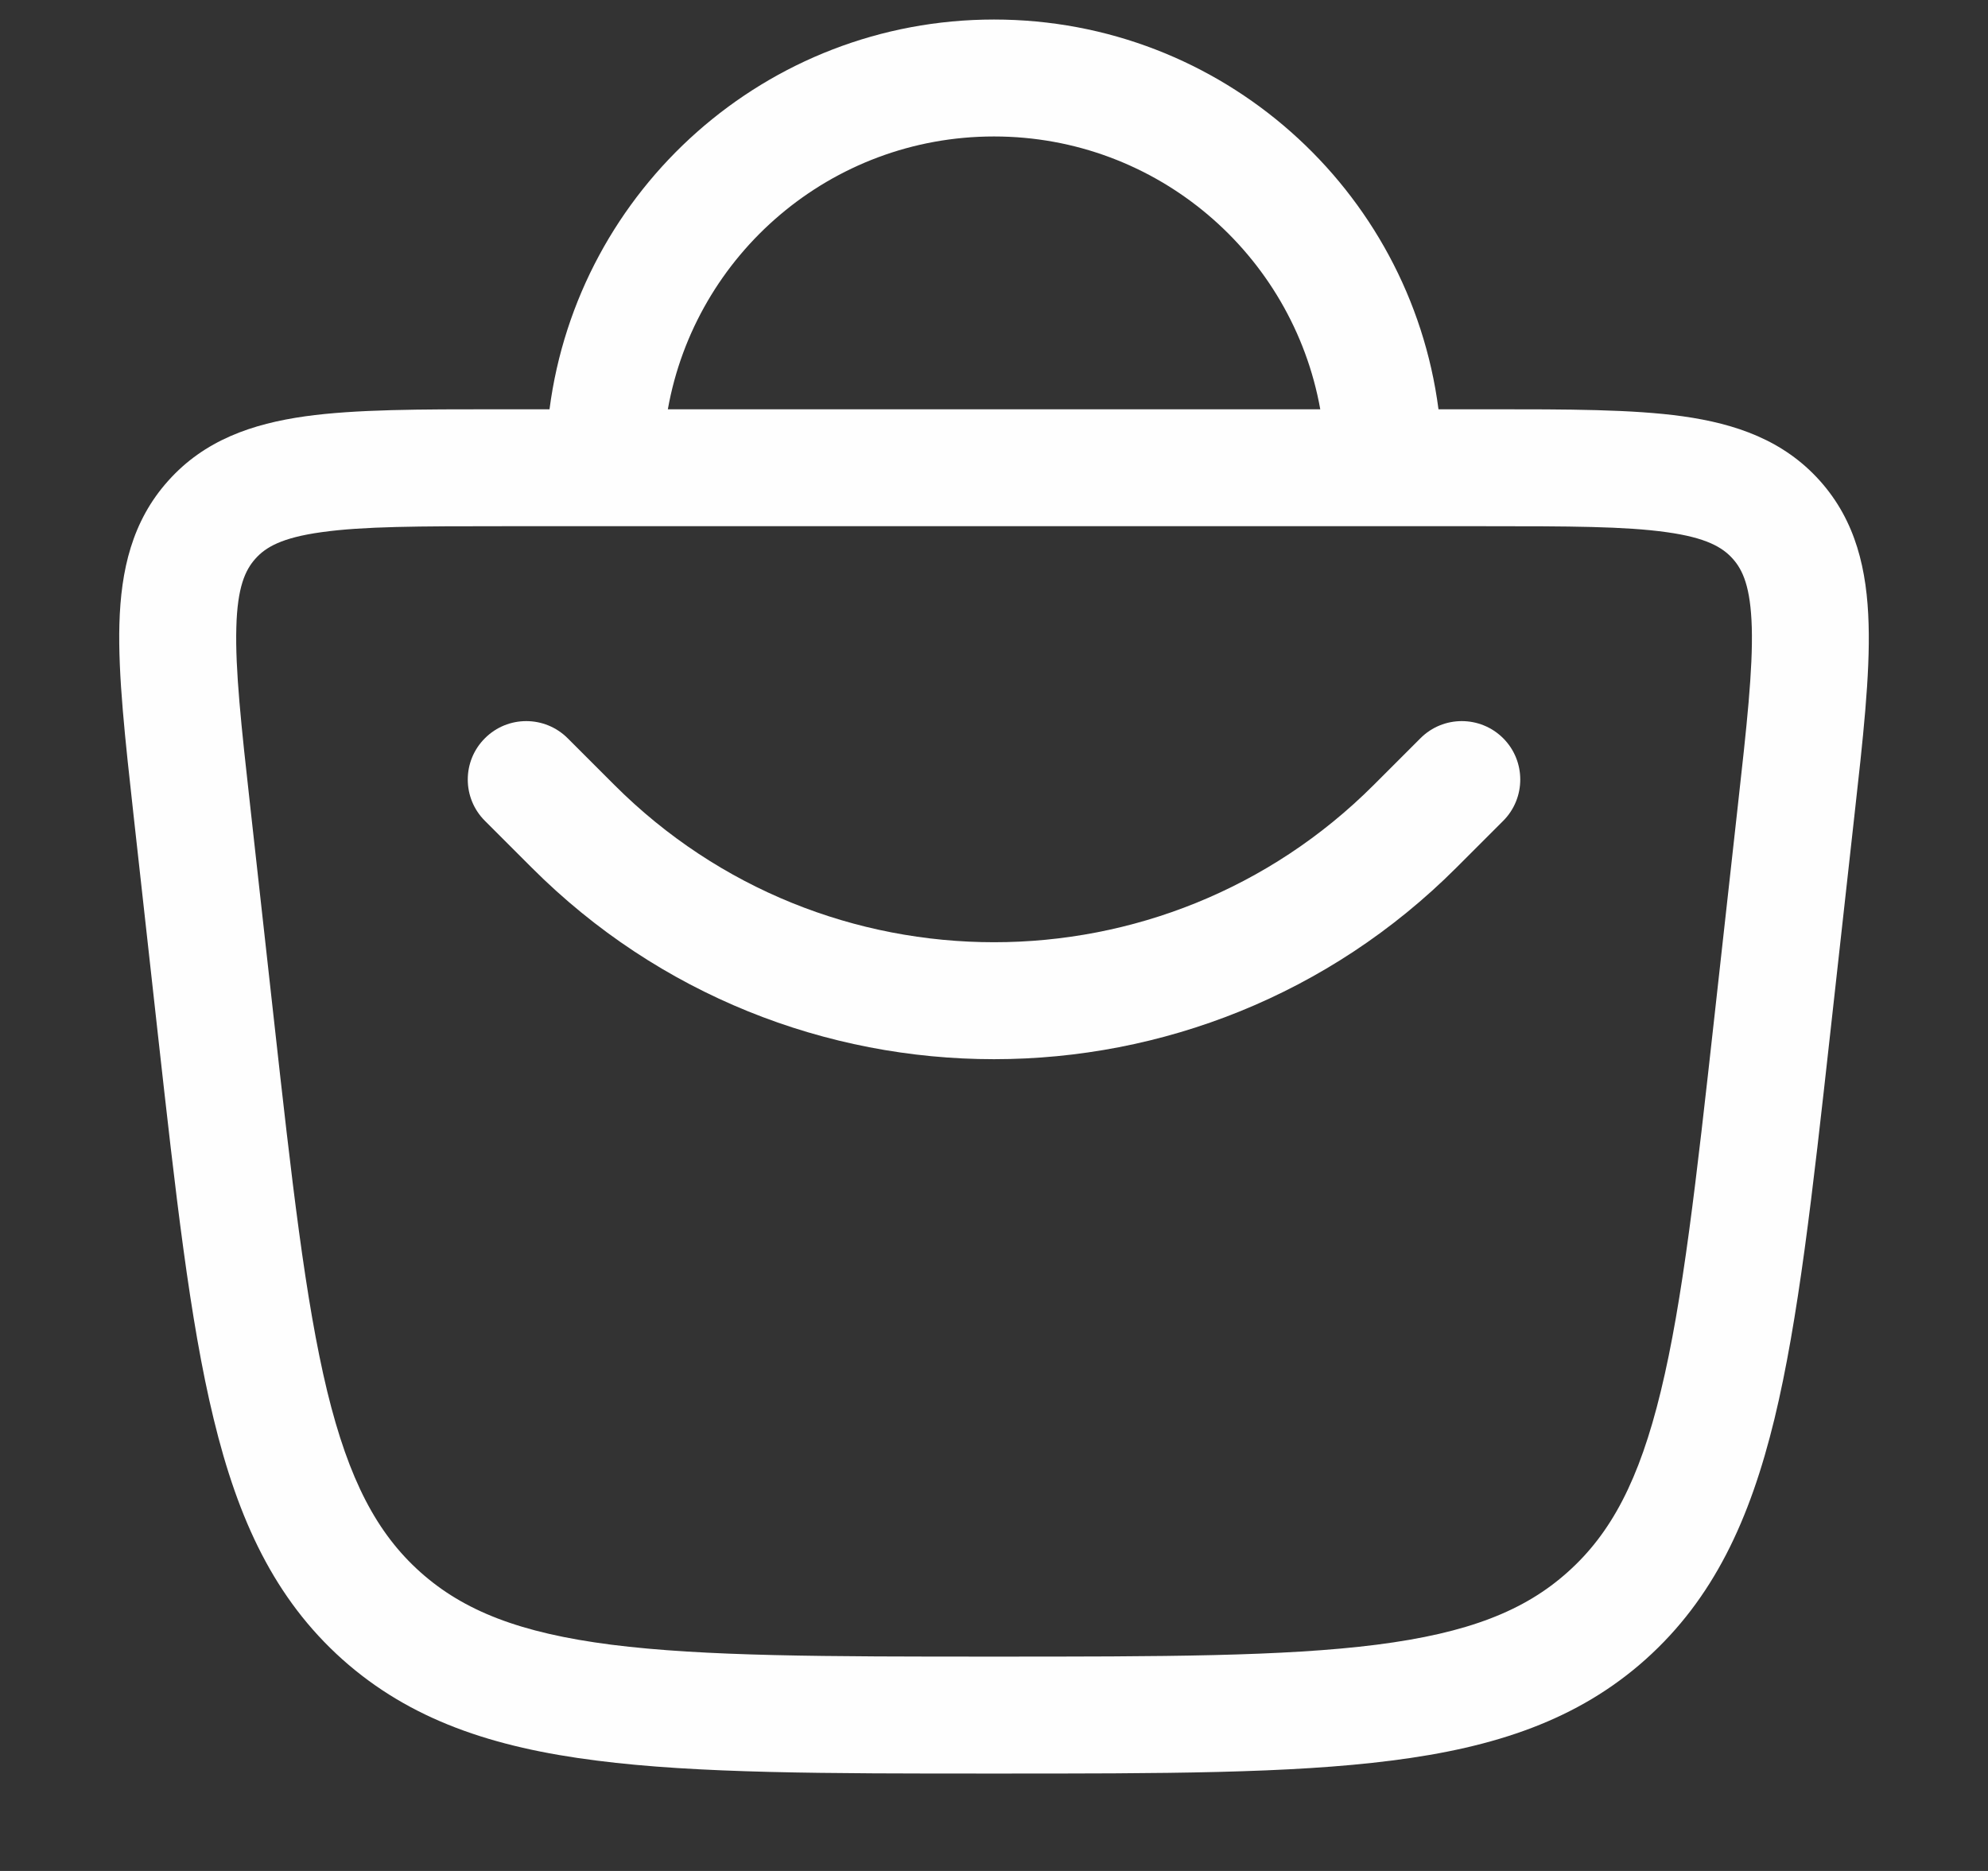 <svg width="17" height="16" viewBox="0 0 17 16" fill="none" xmlns="http://www.w3.org/2000/svg">
<rect x="0" y="0" width="17" height="16" fill="#333333" stroke="none"/>
<path d="M4.854 6.313C4.658 6.118 4.342 6.118 4.147 6.313C3.951 6.508 3.951 6.825 4.147 7.02L4.547 7.42C6.73 9.604 10.27 9.604 12.454 7.42L12.854 7.02C13.049 6.825 13.049 6.508 12.854 6.313C12.658 6.118 12.342 6.118 12.147 6.313L11.747 6.713C9.954 8.506 7.047 8.506 5.254 6.713L4.854 6.313Z" fill="#FEFEFE"/>
<path fill-rule="evenodd" clip-rule="evenodd" d="M8.5 0.167C6.553 0.167 4.944 1.619 4.699 3.5L4.257 3.5C3.594 3.5 3.043 3.5 2.611 3.56C2.157 3.624 1.749 3.764 1.439 4.111C1.128 4.457 1.034 4.878 1.021 5.337C1.009 5.773 1.07 6.32 1.143 6.98L1.348 8.827C1.502 10.207 1.622 11.291 1.827 12.134C2.036 12.998 2.348 13.671 2.927 14.19C3.507 14.708 4.214 14.944 5.101 15.056C5.966 15.167 7.065 15.167 8.464 15.167H8.536C9.936 15.167 11.034 15.167 11.9 15.056C12.786 14.944 13.494 14.708 14.073 14.19C14.652 13.671 14.964 12.998 15.174 12.134C15.378 11.291 15.499 10.207 15.652 8.827L15.857 6.98C15.931 6.32 15.992 5.773 15.979 5.337C15.966 4.878 15.872 4.457 15.562 4.111C15.251 3.764 14.843 3.624 14.389 3.56C13.957 3.5 13.407 3.5 12.743 3.5L12.301 3.5C12.056 1.619 10.448 0.167 8.5 0.167ZM8.5 1.167C9.894 1.167 11.053 2.174 11.29 3.5H5.711C5.947 2.174 7.106 1.167 8.5 1.167ZM2.184 4.778C2.271 4.68 2.409 4.598 2.75 4.551C3.104 4.501 3.584 4.5 4.294 4.5H12.706C13.416 4.5 13.896 4.501 14.251 4.551C14.591 4.598 14.729 4.68 14.817 4.778C14.904 4.875 14.97 5.021 14.98 5.365C14.99 5.723 14.938 6.2 14.859 6.906L14.662 8.681C14.504 10.105 14.39 11.125 14.202 11.898C14.018 12.657 13.777 13.113 13.406 13.444C13.037 13.775 12.555 13.965 11.773 14.065C10.979 14.166 9.944 14.167 8.5 14.167C7.057 14.167 6.022 14.166 5.227 14.065C4.446 13.965 3.964 13.775 3.594 13.444C3.224 13.113 2.983 12.657 2.798 11.898C2.611 11.125 2.496 10.105 2.338 8.681L2.141 6.906C2.062 6.2 2.011 5.723 2.021 5.365C2.03 5.021 2.097 4.875 2.184 4.778Z" fill="#FEFEFE"/>
</svg>

